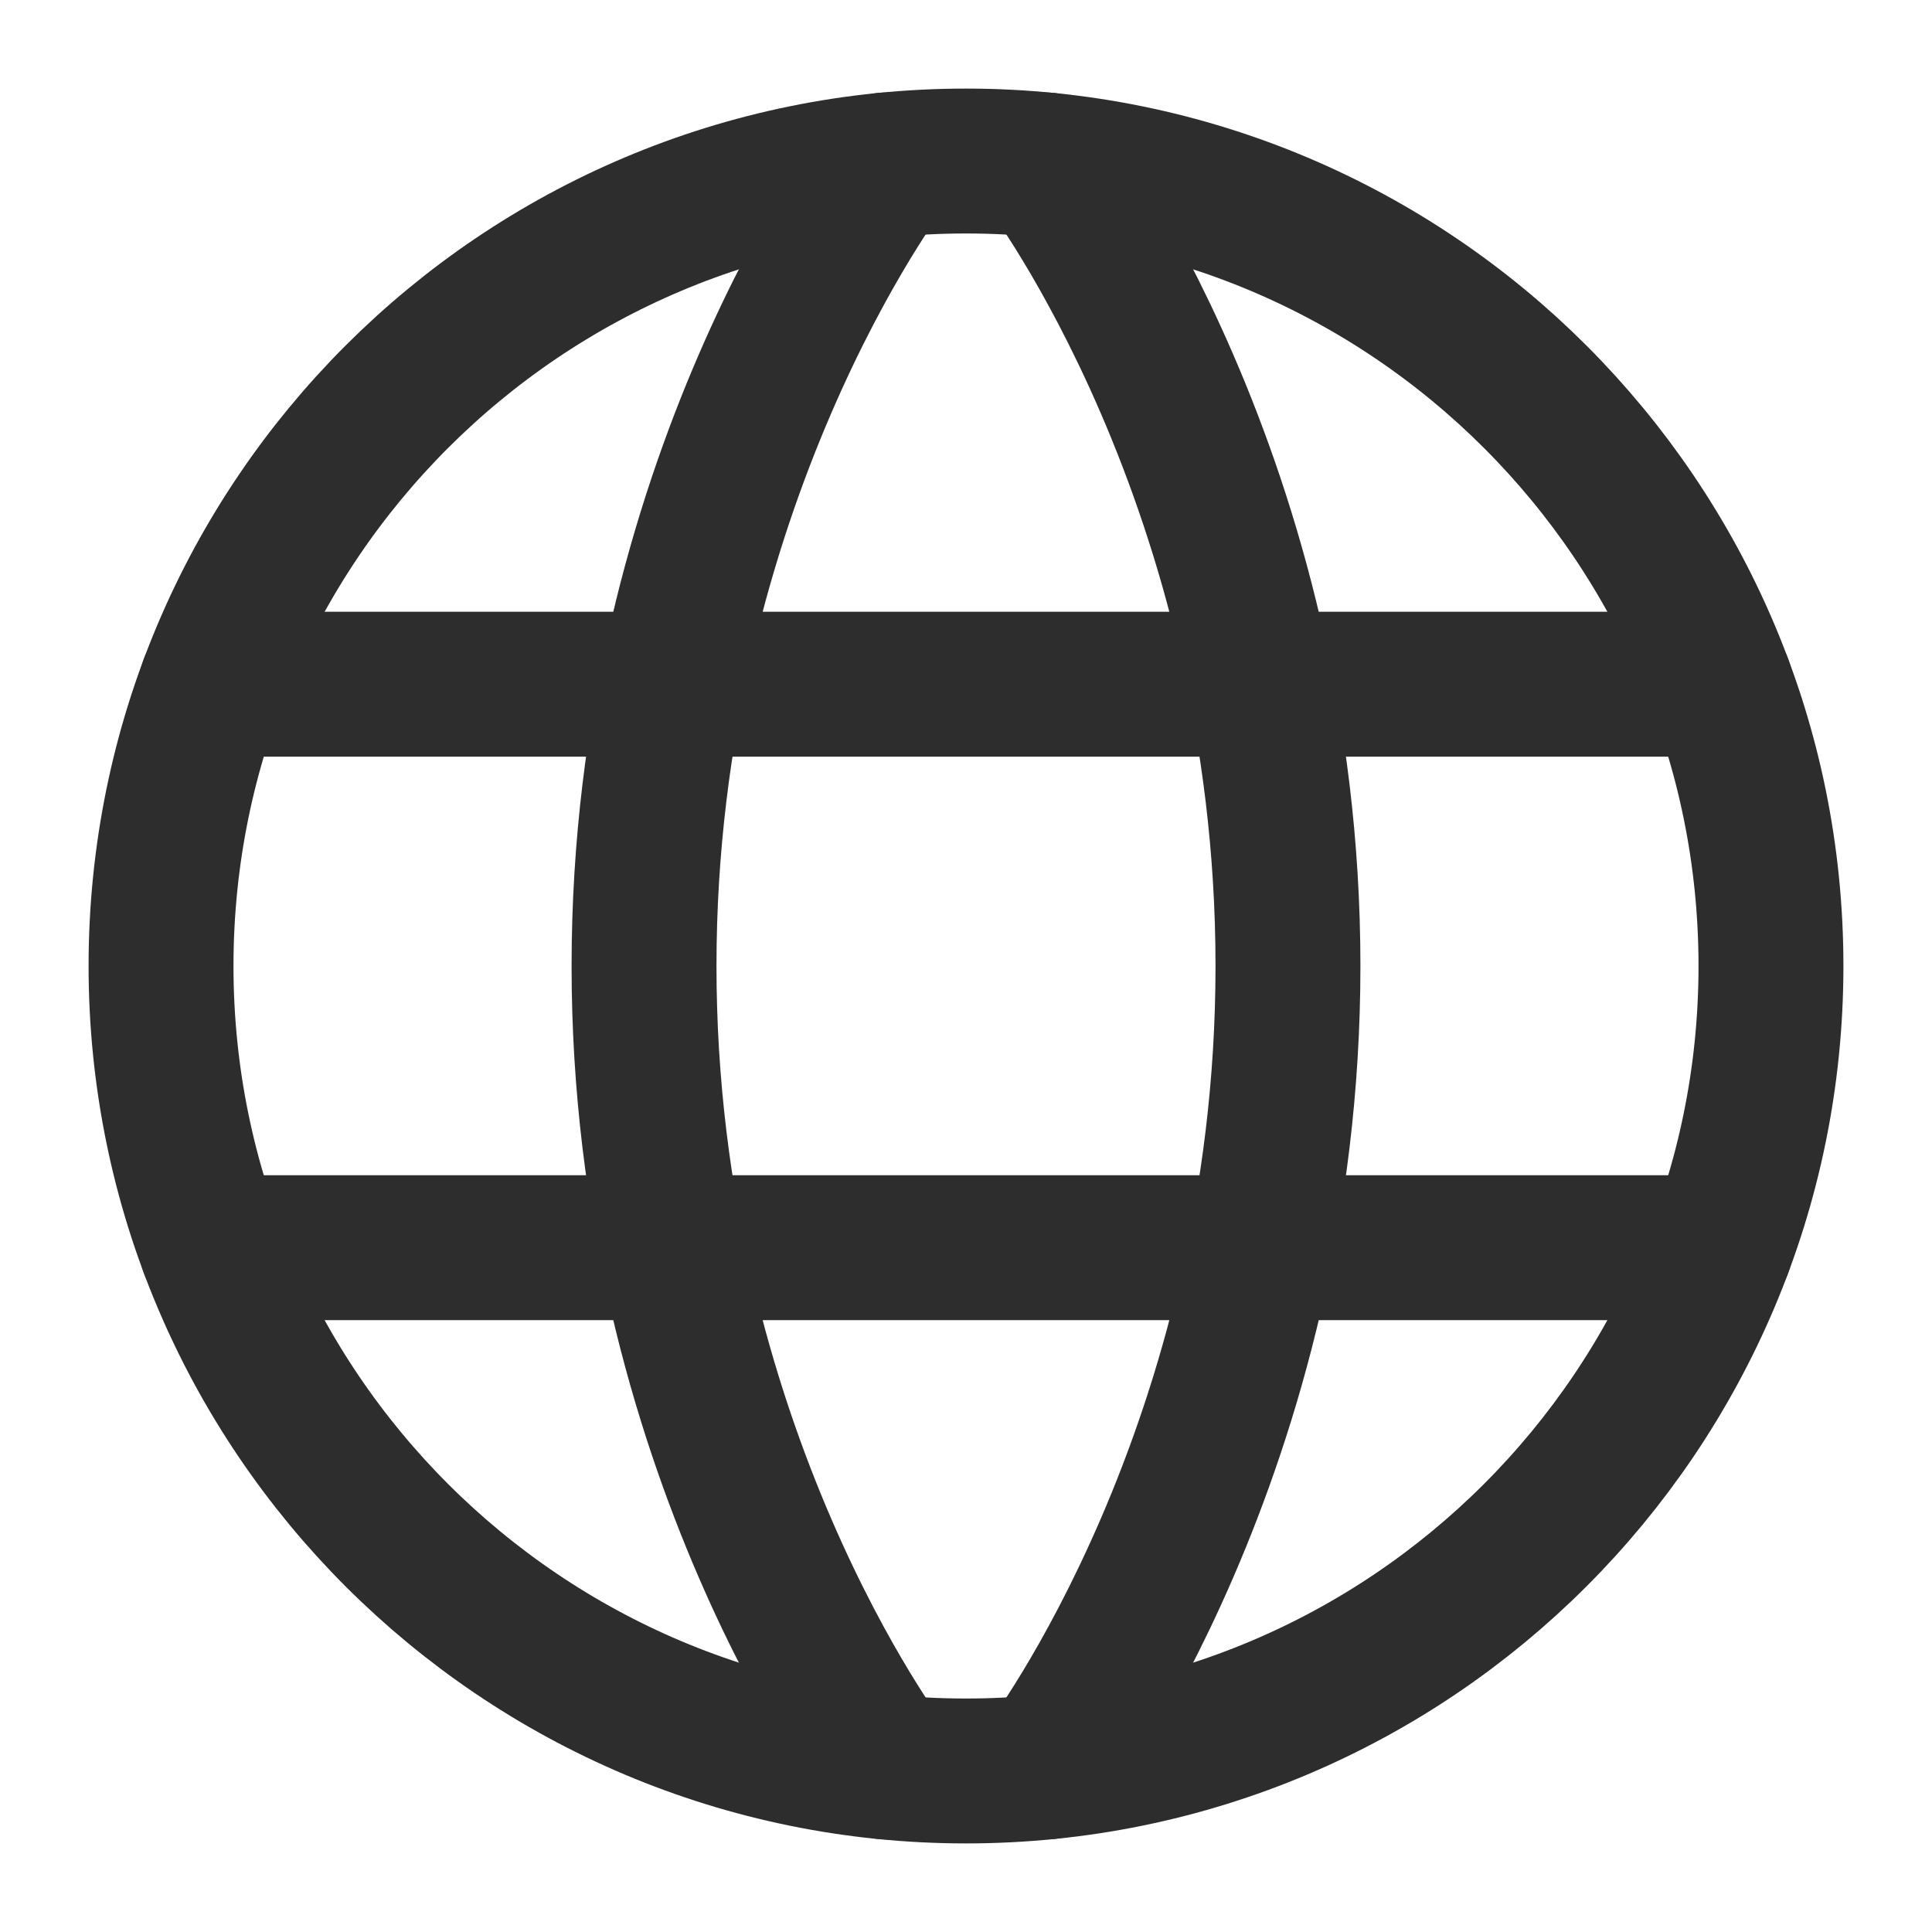 <svg width="20" height="20" viewBox="0 0 20 20" fill="none" xmlns="http://www.w3.org/2000/svg">
<g clip-path="url(#clip0_302_1105)">
<path d="M1.667 10C1.667 14.602 5.398 18.333 10 18.333C14.603 18.333 18.333 14.602 18.333 10C18.333 5.397 14.603 1.667 10 1.667C5.398 1.667 1.667 5.397 1.667 10Z" stroke="#2D2D2D" stroke-width="1.5" stroke-linecap="round" stroke-linejoin="round"/>
<path d="M10.833 1.708C10.833 1.708 13.333 5 13.333 10C13.333 15 10.833 18.291 10.833 18.291M9.167 18.291C9.167 18.291 6.667 15 6.667 10C6.667 5 9.167 1.708 9.167 1.708M2.192 12.916H17.808M2.192 7.083H17.808" stroke="#2D2D2D" stroke-width="1.5" stroke-linecap="round" stroke-linejoin="round"/>
</g>
<defs>
<clipPath id="clip0_302_1105">
<rect width="20" height="20" fill="white"/>
</clipPath>
</defs>
</svg>
